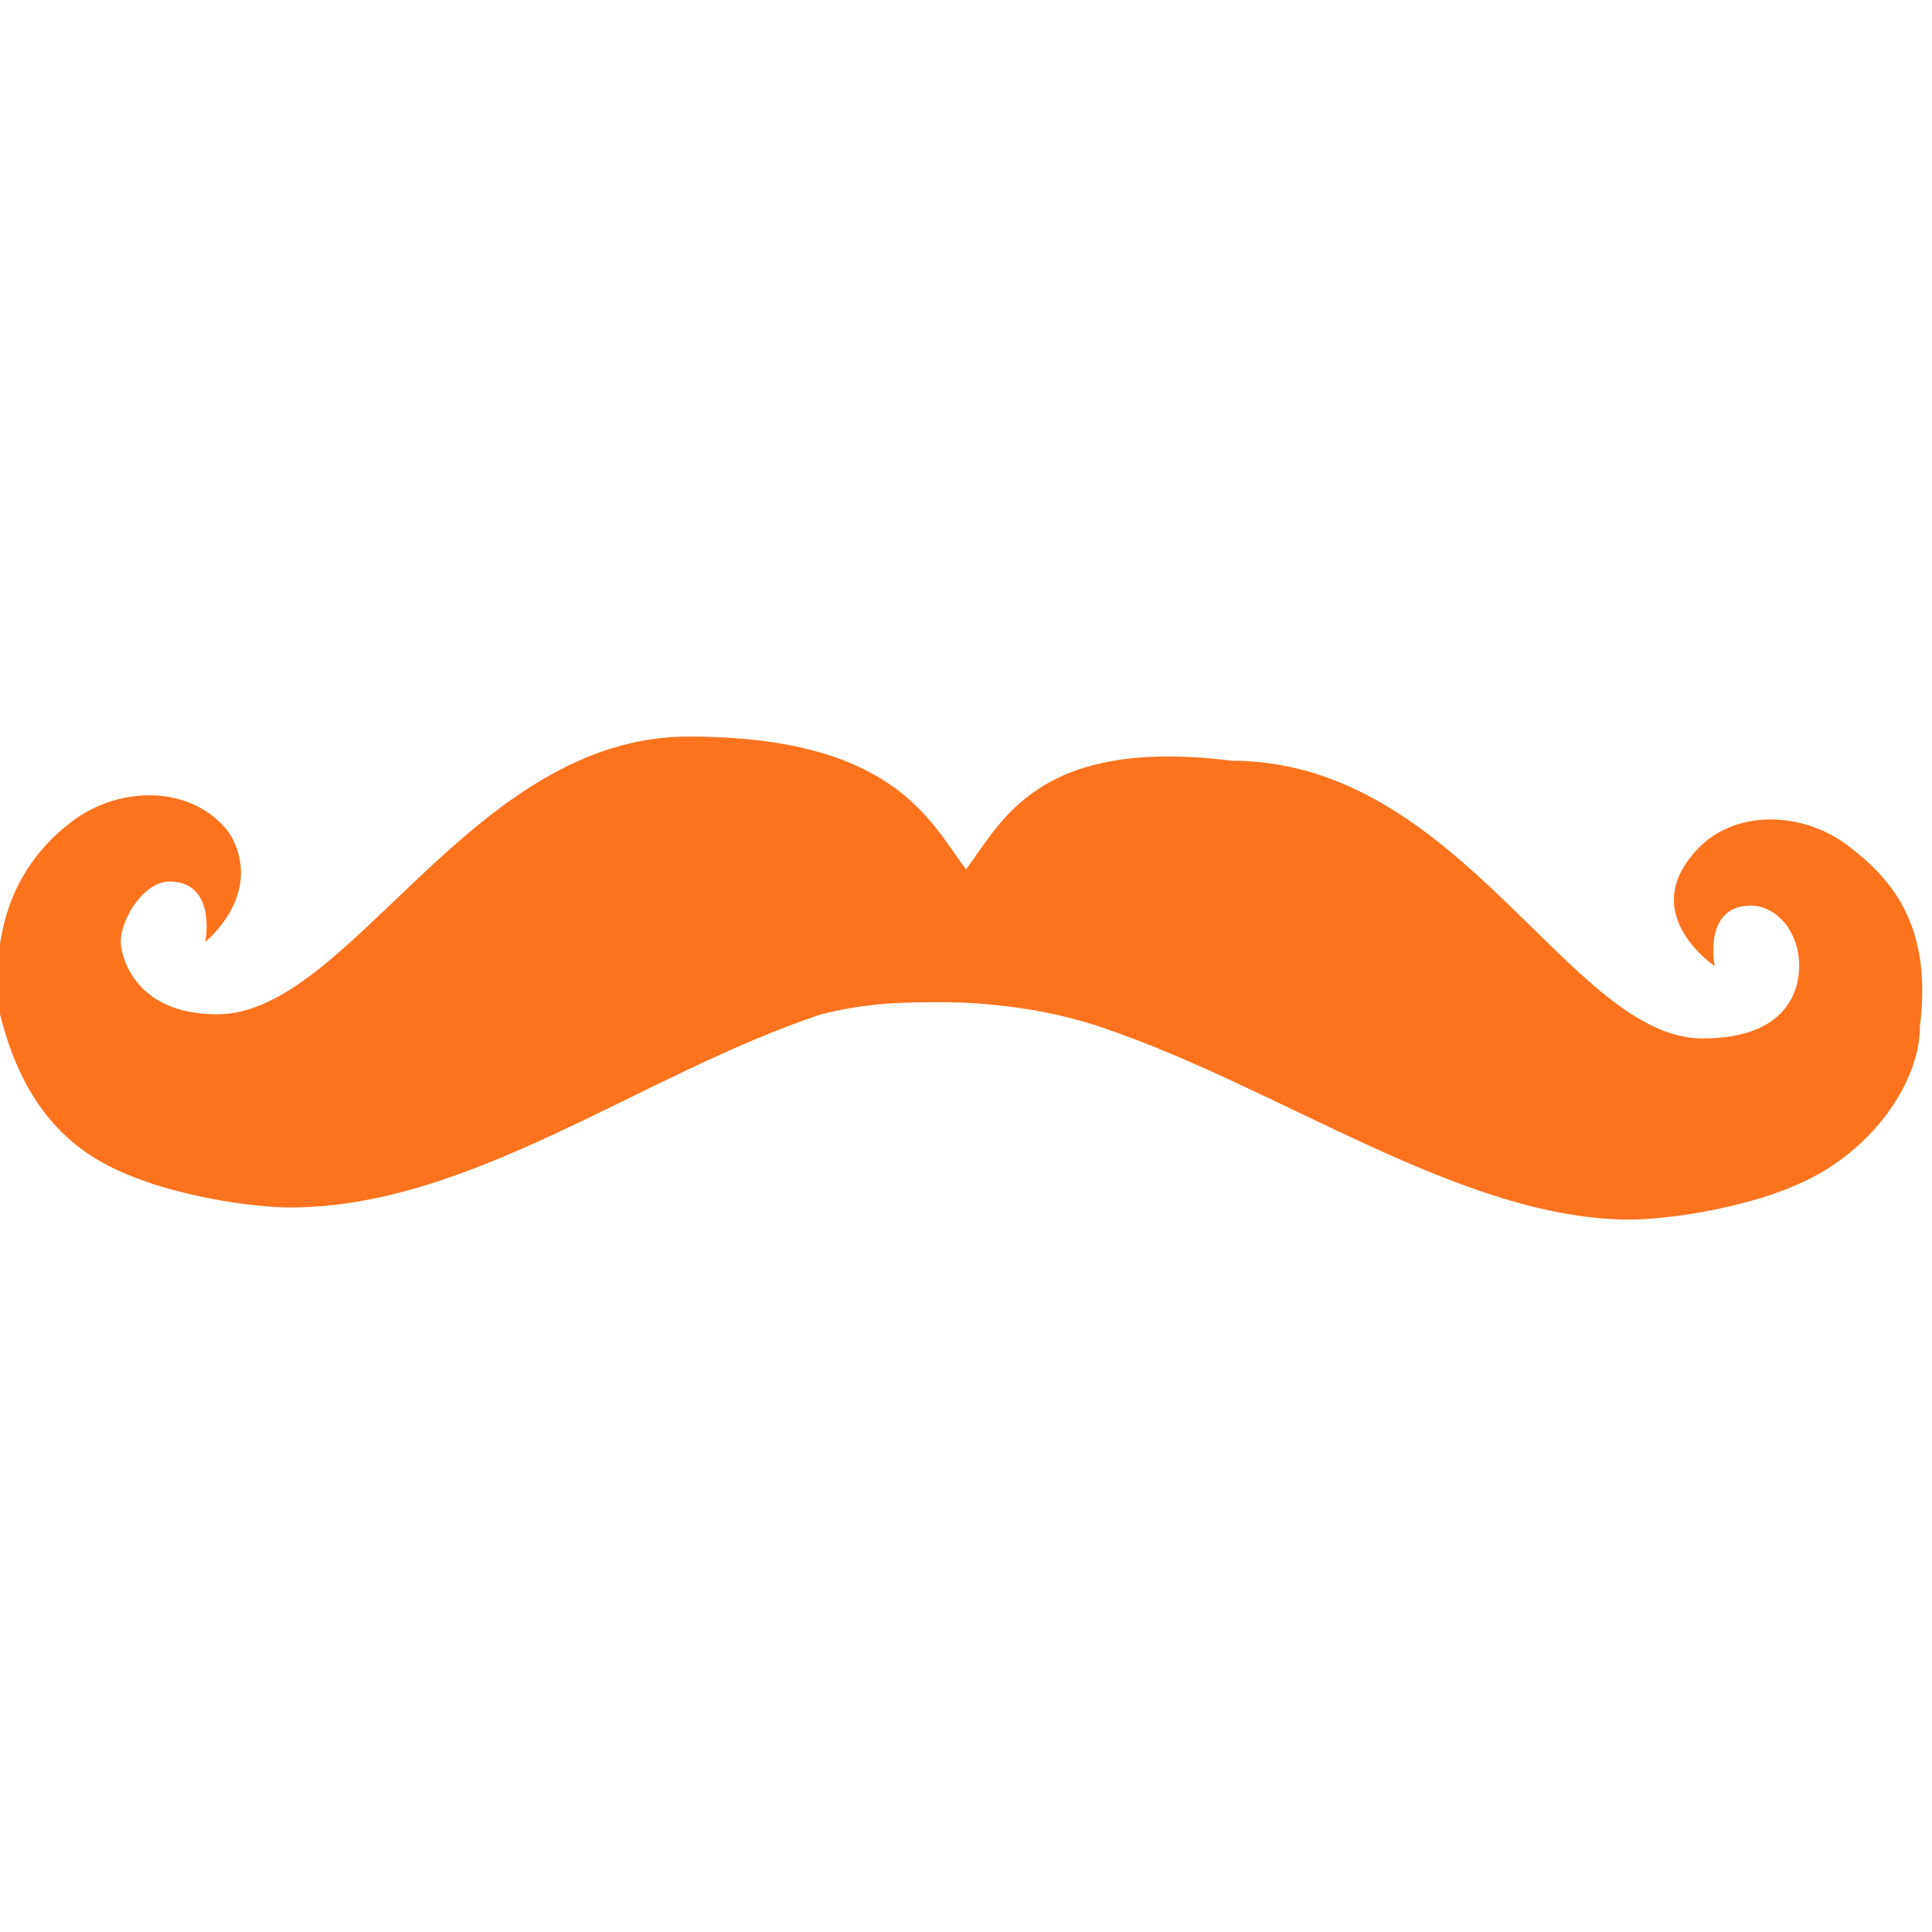 <?xml version="1.0" encoding="utf-8"?>
<!-- Generator: Adobe Illustrator 24.0.3, SVG Export Plug-In . SVG Version: 6.00 Build 0)  -->
<svg version="1.1" id="Capa_1" xmlns="http://www.w3.org/2000/svg" xmlns:xlink="http://www.w3.org/1999/xlink" x="0px" y="0px"
	 viewBox="0 0 16 16" style="enable-background:new 0 0 16 16;" xml:space="preserve">
<style type="text/css">
	.st0{fill-rule:evenodd;clip-rule:evenodd;fill:#FF731E;}
</style>
<path class="st0" d="M5.7,6.1c-1.8,0-2.8,2.3-3.9,2.3c-0.7,0-0.8-0.5-0.8-0.6c0-0.2,0.2-0.5,0.4-0.5c0.4,0,0.3,0.5,0.3,0.5
	s0.5-0.4,0.2-0.9C1.6,6.5,1,6.5,0.6,6.8C0.2,7.1-0.1,7.6,0,8.4c0.1,0.4,0.3,0.9,0.8,1.2c0.5,0.3,1.3,0.4,1.6,0.4
	c1.5,0,2.9-1.1,4.4-1.6c0.4-0.1,0.7-0.1,1-0.1c0.1,0,0.7,0,1.3,0.2c1.5,0.5,3,1.6,4.4,1.6c0.3,0,1.1-0.1,1.6-0.4
	c0.5-0.3,0.8-0.8,0.8-1.2c0.1-0.8-0.2-1.2-0.6-1.5c-0.4-0.3-1-0.3-1.3,0.1c-0.4,0.5,0.2,0.9,0.2,0.9s-0.1-0.5,0.3-0.5
	c0.2,0,0.4,0.2,0.4,0.5c0,0.2-0.1,0.6-0.8,0.6c-1.1,0-2-2.3-3.9-2.3C8.6,6.1,8.3,6.8,8,7.2c0,0,0,0,0,0c0,0,0,0,0,0
	C7.7,6.8,7.4,6.1,5.7,6.1L5.7,6.1z"/>
</svg>
